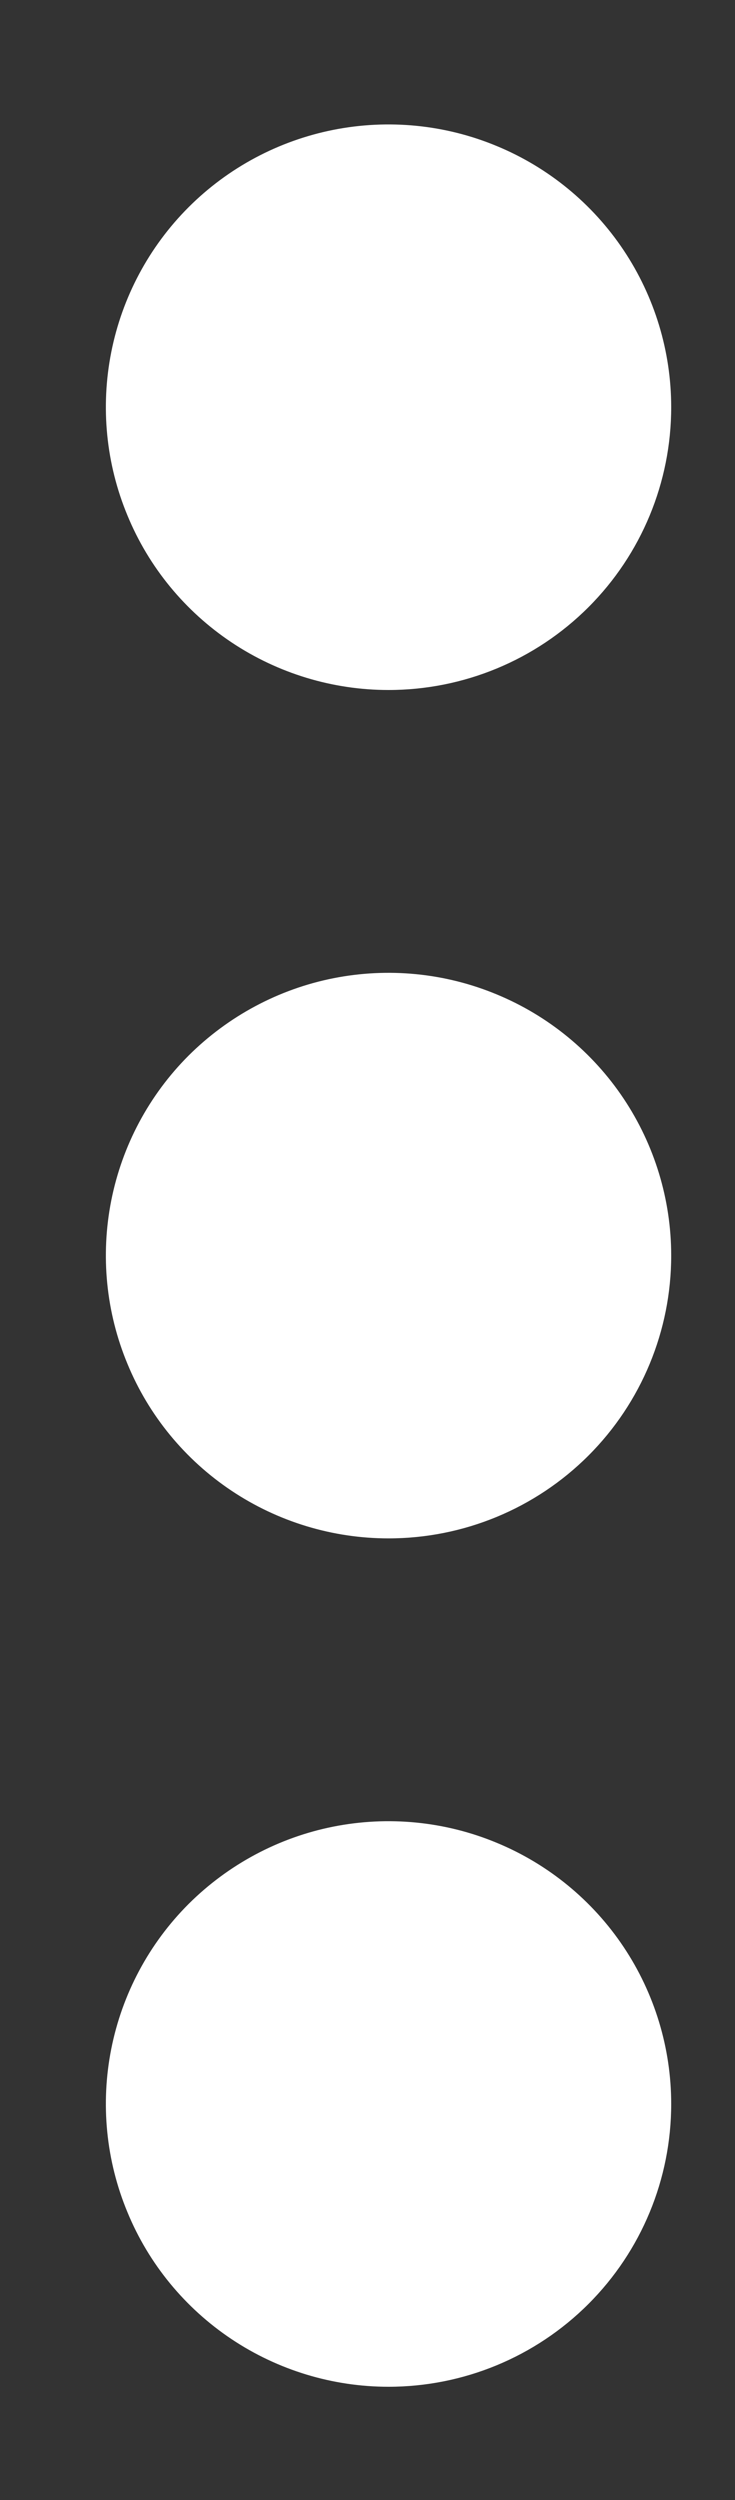 <svg width="5" height="17" viewBox="0 0 5 17" fill="none" xmlns="http://www.w3.org/2000/svg">
<rect x="0" y="0" width="5" height="17" fill="#333333" stroke="none"/>
<path d="M4.566 2.769C4.566 2.389 4.453 2.017 4.242 1.701C4.031 1.385 3.73 1.138 3.379 0.993C3.028 0.847 2.641 0.809 2.268 0.883C1.895 0.957 1.552 1.14 1.283 1.409C1.014 1.678 0.831 2.021 0.757 2.394C0.683 2.767 0.721 3.154 0.867 3.505C1.012 3.857 1.259 4.157 1.575 4.368C1.891 4.579 2.263 4.692 2.643 4.692C3.153 4.692 3.642 4.49 4.003 4.129C4.364 3.768 4.566 3.279 4.566 2.769ZM4.566 14.307C4.566 13.927 4.453 13.555 4.242 13.239C4.031 12.923 3.73 12.676 3.379 12.531C3.028 12.385 2.641 12.347 2.268 12.421C1.895 12.495 1.552 12.679 1.283 12.947C1.014 13.216 0.831 13.559 0.757 13.932C0.683 14.305 0.721 14.692 0.867 15.043C1.012 15.395 1.259 15.695 1.575 15.906C1.891 16.117 2.263 16.23 2.643 16.23C3.153 16.23 3.642 16.028 4.003 15.667C4.364 15.306 4.566 14.817 4.566 14.307ZM4.566 8.538C4.566 8.158 4.453 7.786 4.242 7.47C4.031 7.154 3.73 6.907 3.379 6.762C3.028 6.616 2.641 6.578 2.268 6.652C1.895 6.726 1.552 6.91 1.283 7.178C1.014 7.447 0.831 7.79 0.757 8.163C0.683 8.536 0.721 8.923 0.867 9.274C1.012 9.626 1.259 9.926 1.575 10.137C1.891 10.348 2.263 10.461 2.643 10.461C3.153 10.461 3.642 10.259 4.003 9.898C4.364 9.537 4.566 9.048 4.566 8.538Z" fill="white"/>
</svg>
